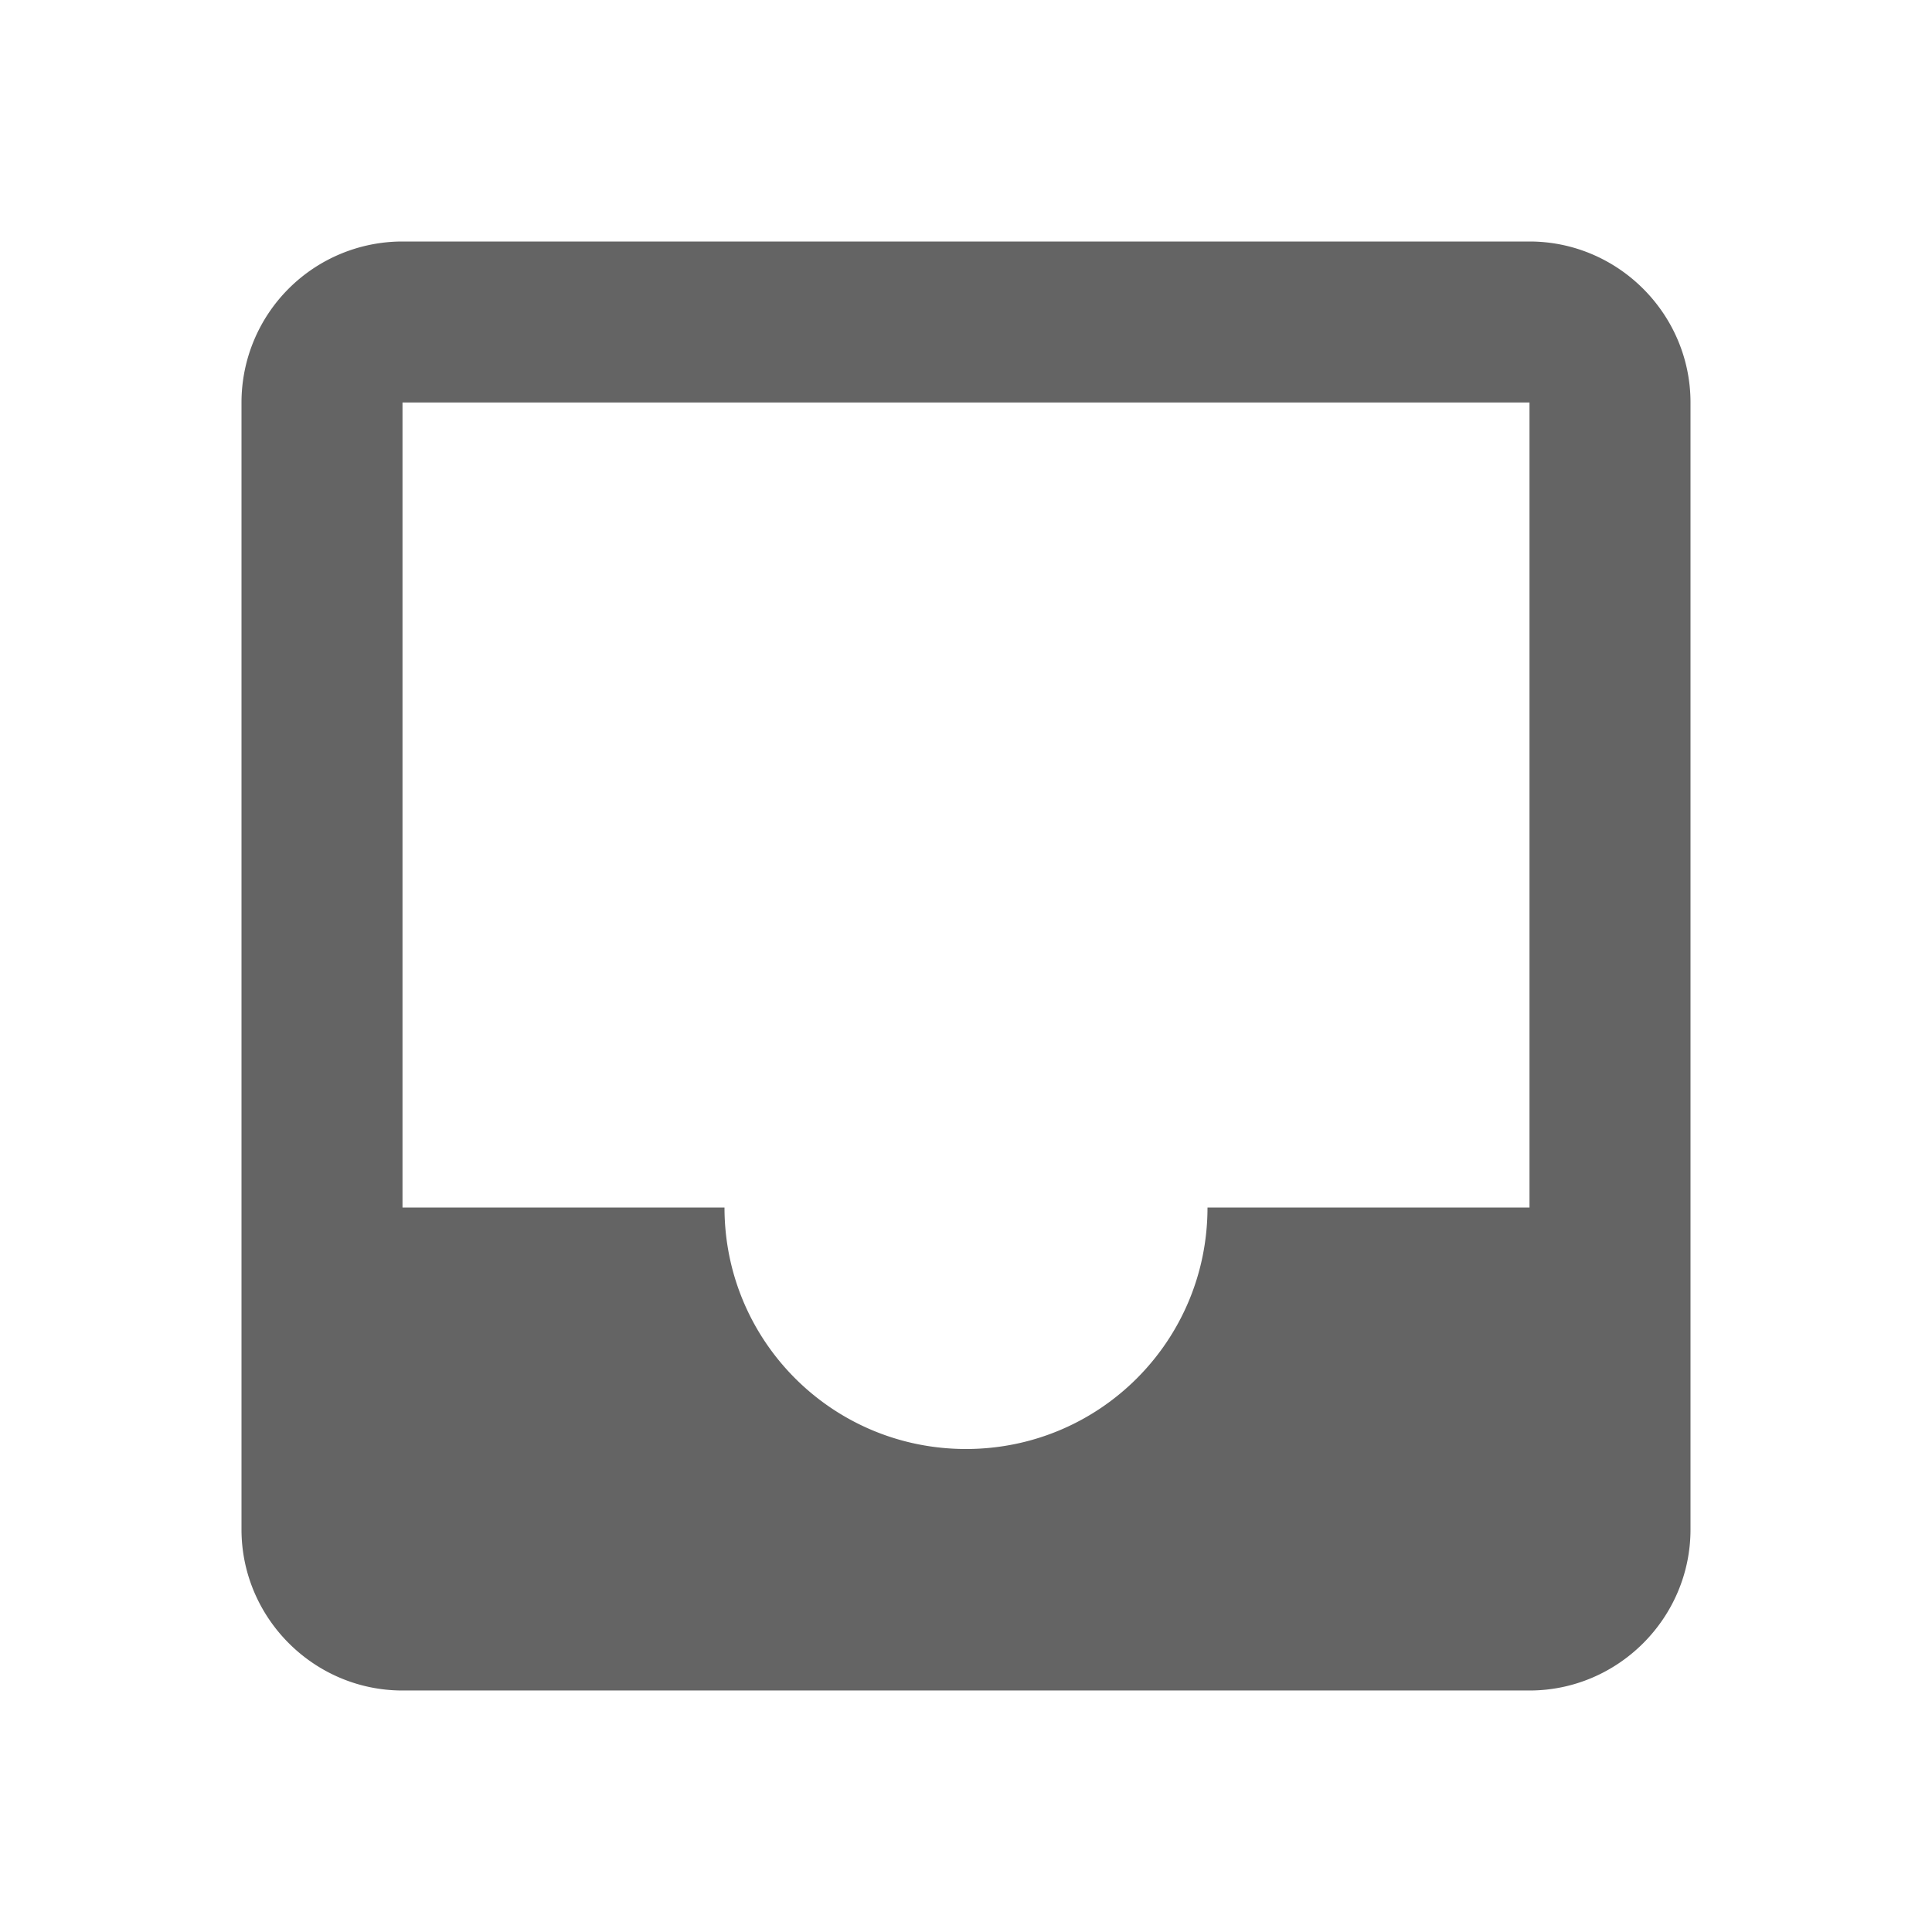 <?xml version="1.0"?>
<svg xmlns="http://www.w3.org/2000/svg" xmlns:xlink="http://www.w3.org/1999/xlink" aria-hidden="true" width="1em" height="1em" viewBox="0 0 24 24" data-icon="mdi:inbox" data-width="1em" data-height="1em" data-inline="false" class="iconify"><path d="M19 15h-4c0 1.66-1.34 3-3 3s-3-1.34-3-3H5V5h14m0-2H5a2 2 0 0 0-2 2v14c0 1.1.9 2 2 2h14c1.1 0 2-.9 2-2V5c0-1.1-.9-2-2-2z" fill="#646464"/></svg>
